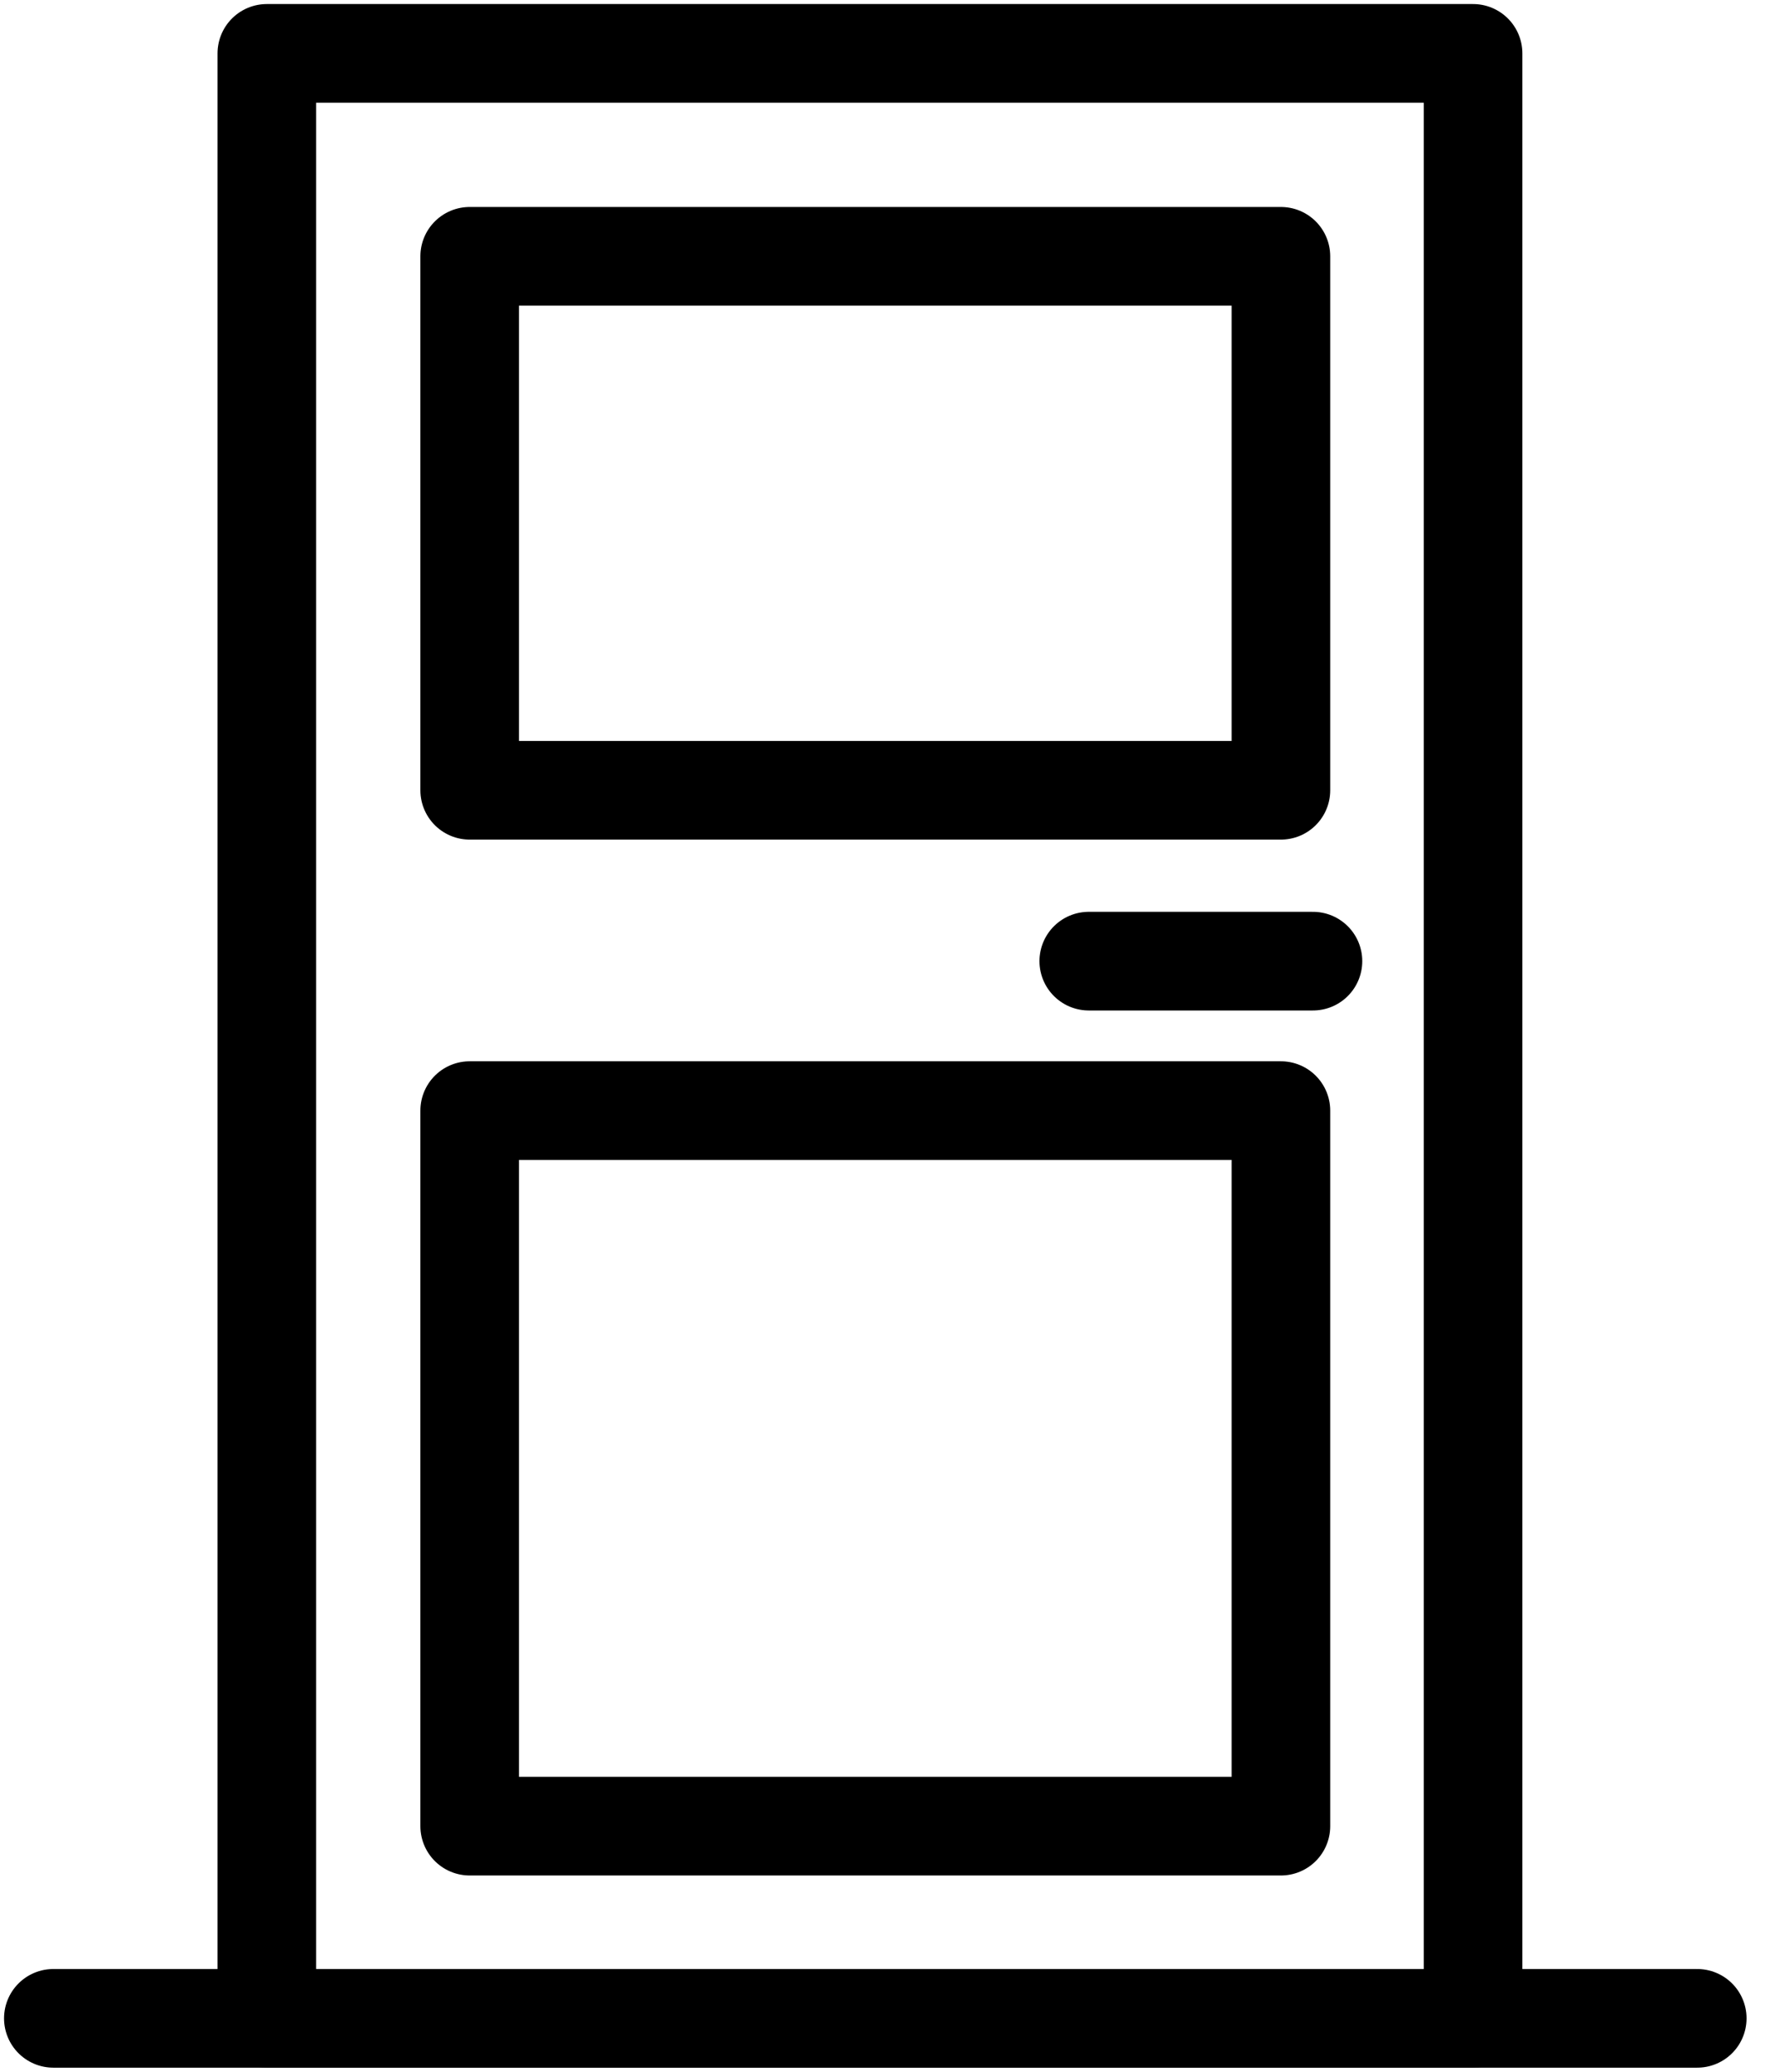 <svg width="36" height="42" viewBox="0 0 36 42" fill="none" xmlns="http://www.w3.org/2000/svg">
<g clip-path="url(#clip0)">
<path d="M29.876 1.082H5.412V40.917H29.876V1.082Z" stroke="black" stroke-width="2" stroke-miterlimit="10" stroke-linecap="round" stroke-linejoin="round"/>
<path d="M25.979 22.515H9.526V37.021H25.979V22.515Z" stroke="black" stroke-width="2" stroke-miterlimit="10" stroke-linecap="round" stroke-linejoin="round"/>
<path d="M25.979 5.196H9.526V16.021H25.979V5.196Z" stroke="black" stroke-width="2" stroke-miterlimit="10" stroke-linecap="round" stroke-linejoin="round"/>
<path d="M26.629 19.485H22.082" stroke="black" stroke-width="2" stroke-miterlimit="10" stroke-linecap="round" stroke-linejoin="round"/>
<path d="M1.082 40.917H34.423" stroke="black" stroke-width="2" stroke-miterlimit="10" stroke-linecap="round" stroke-linejoin="round"/>
</g>
<defs>
<clipPath id="clip0">
<rect width="35.505" height="42" fill="white"/>
</clipPath>
</defs>
</svg>
